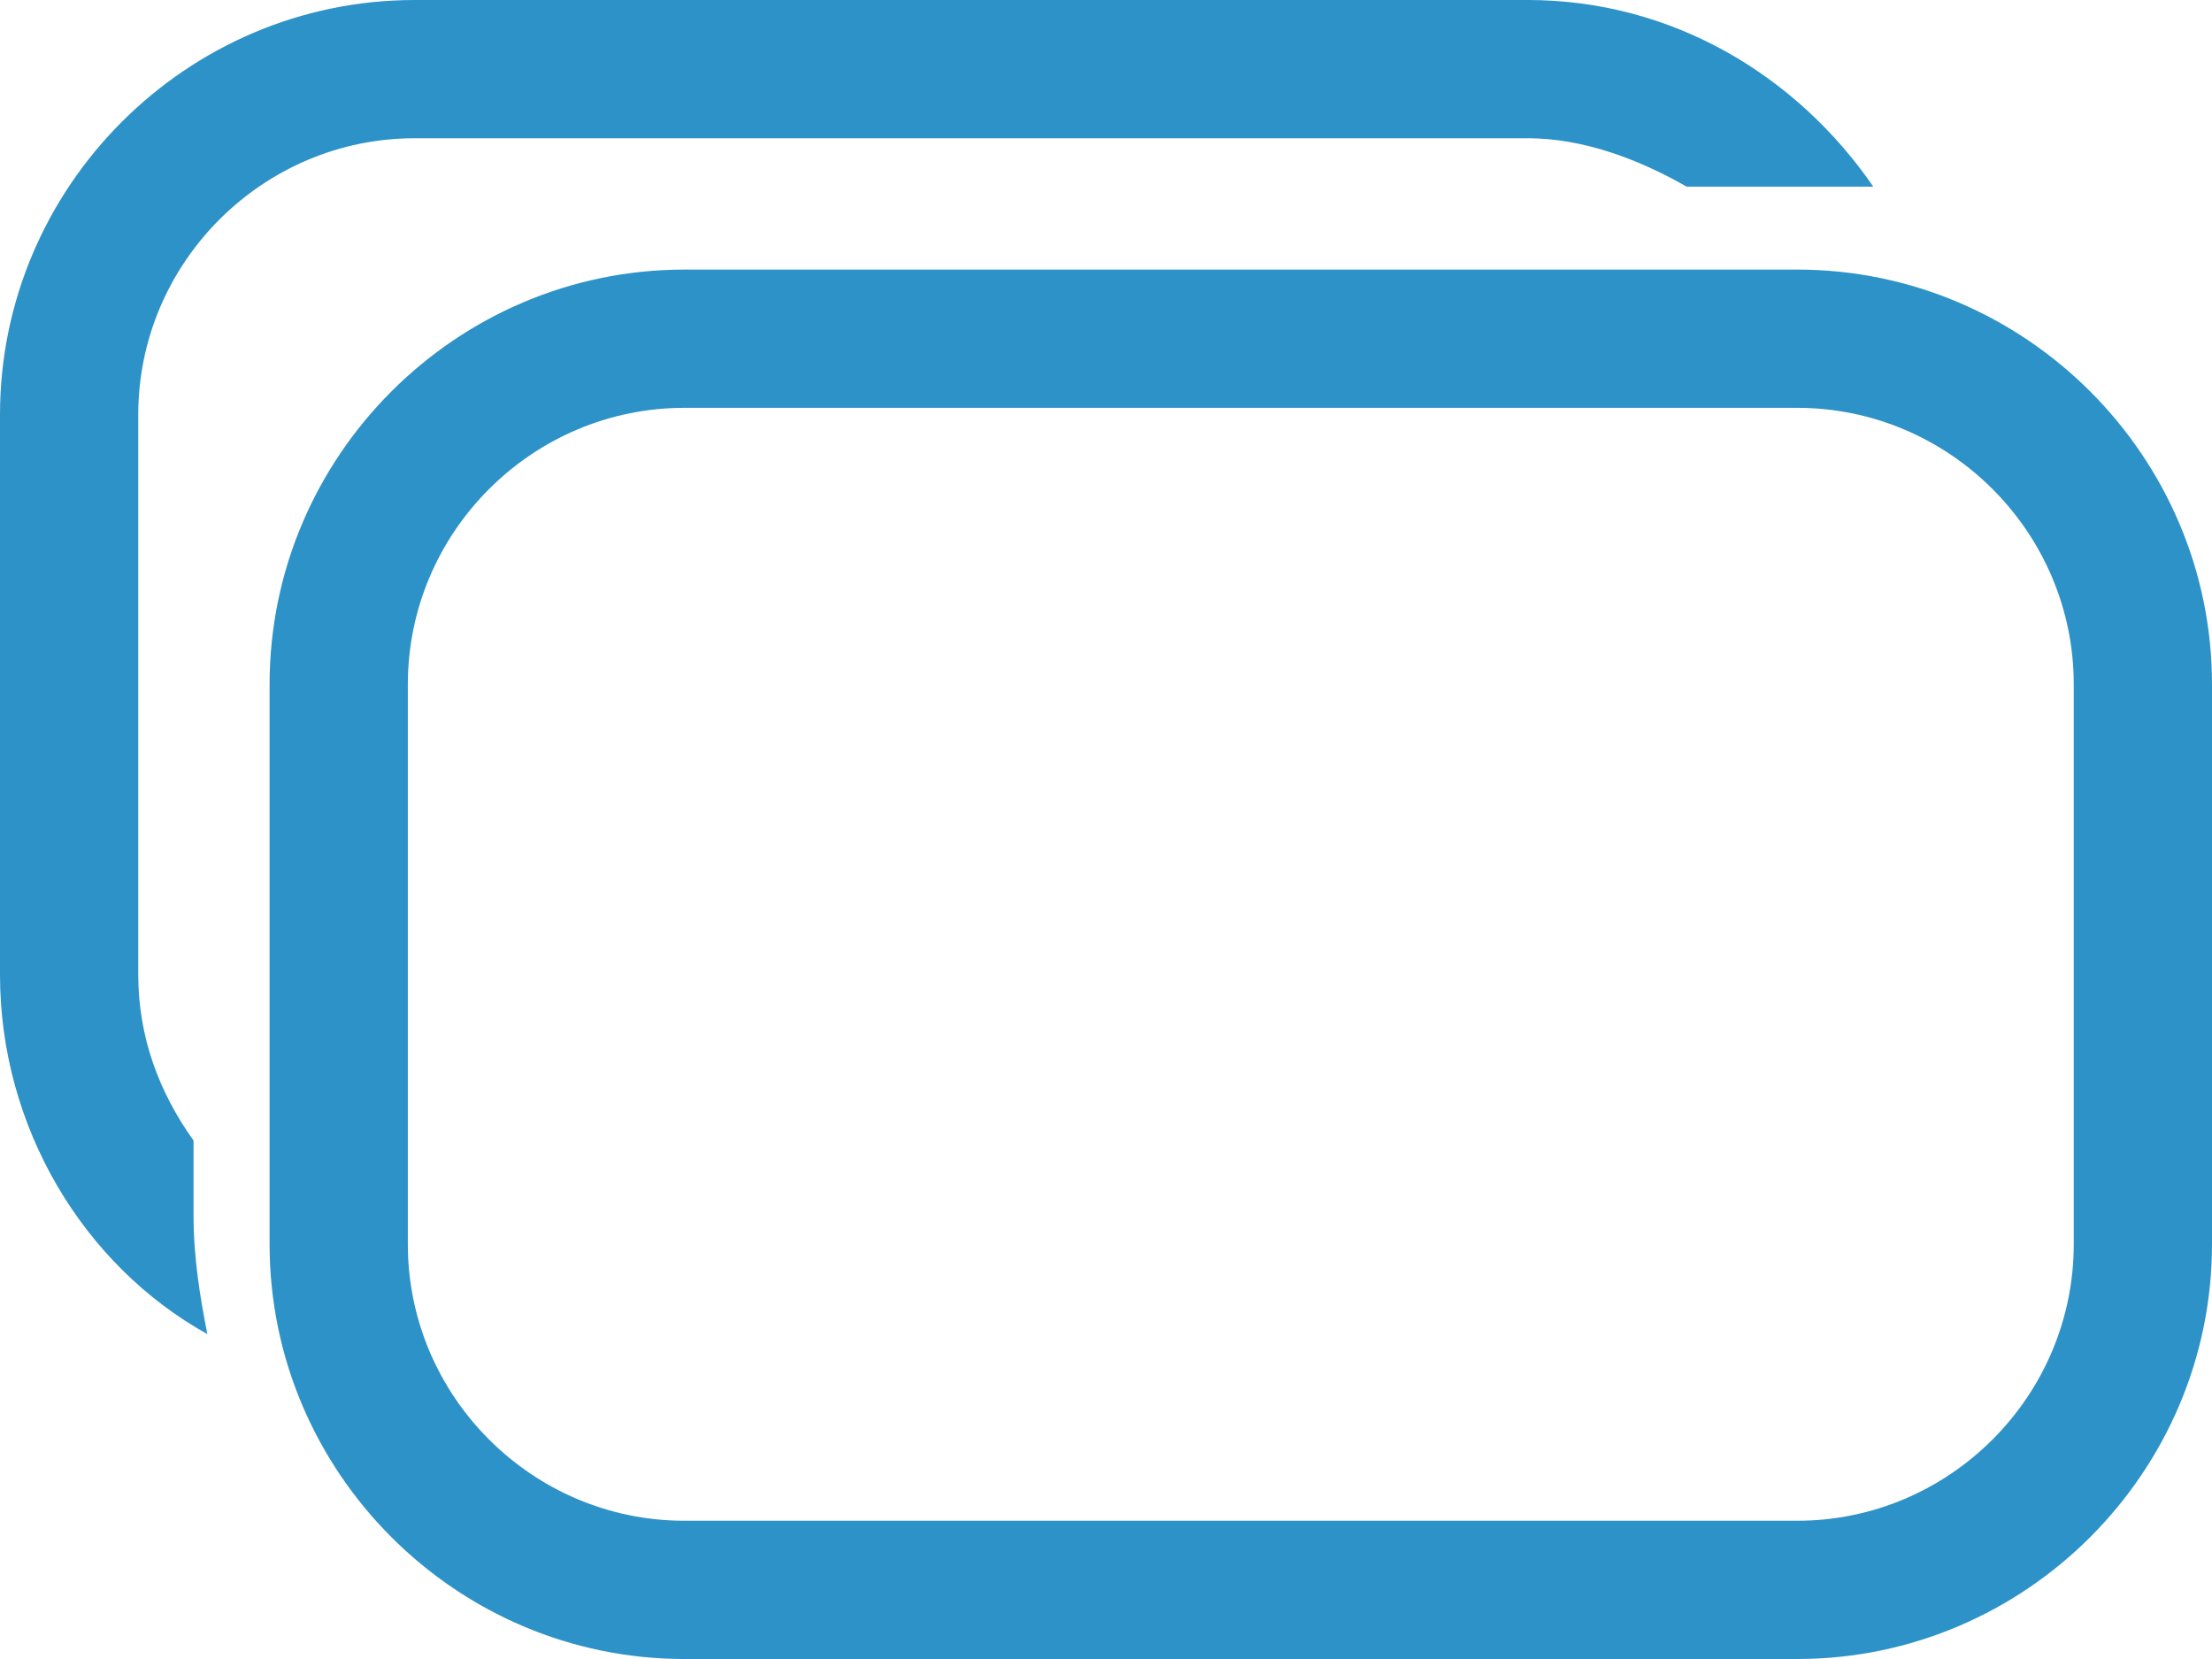 <?xml version="1.0" encoding="utf-8"?>
<!-- Generator: Adobe Illustrator 19.2.1, SVG Export Plug-In . SVG Version: 6.00 Build 0)  -->
<svg version="1.1" id="Layer_1" xmlns="http://www.w3.org/2000/svg" xmlns:xlink="http://www.w3.org/1999/xlink" x="0px" y="0px"
	 viewBox="0 0 32 24" style="enable-background:new 0 0 32 24;" xml:space="preserve">
<style type="text/css">
	.st0{fill:#2D92C7;}
</style>
<g>
	<g id="Rounded_Rectangle_2_1_">
		<path class="st0" d="M26,24H9.9c-3.3,0-6-2.7-6-6V9.9c0-3.3,2.7-6,6-6H26c3.3,0,6,2.7,6,6V18C32,21.3,29.3,24,26,24z M9.9,5.9
			c-2.2,0-4,1.8-4,4V18c0,2.2,1.8,4,4,4H26c2.2,0,4-1.8,4-4V9.9c0-2.2-1.8-4-4-4H9.9z"/>
	</g>
</g>
<g>
	<path class="st0" d="M2.8,17.6v-1.1C2.3,15.8,2,15,2,14.1V6c0-2.2,1.8-4,4-4h16.1c0.8,0,1.6,0.3,2.3,0.7h2.2c0.2,0,0.3,0,0.5,0
		C26,1.1,24.2,0,22.1,0H6C2.7,0,0,2.7,0,6v8.1c0,2.2,1.2,4.2,3,5.2C2.9,18.8,2.8,18.2,2.8,17.6z"/>
</g>
</svg>
